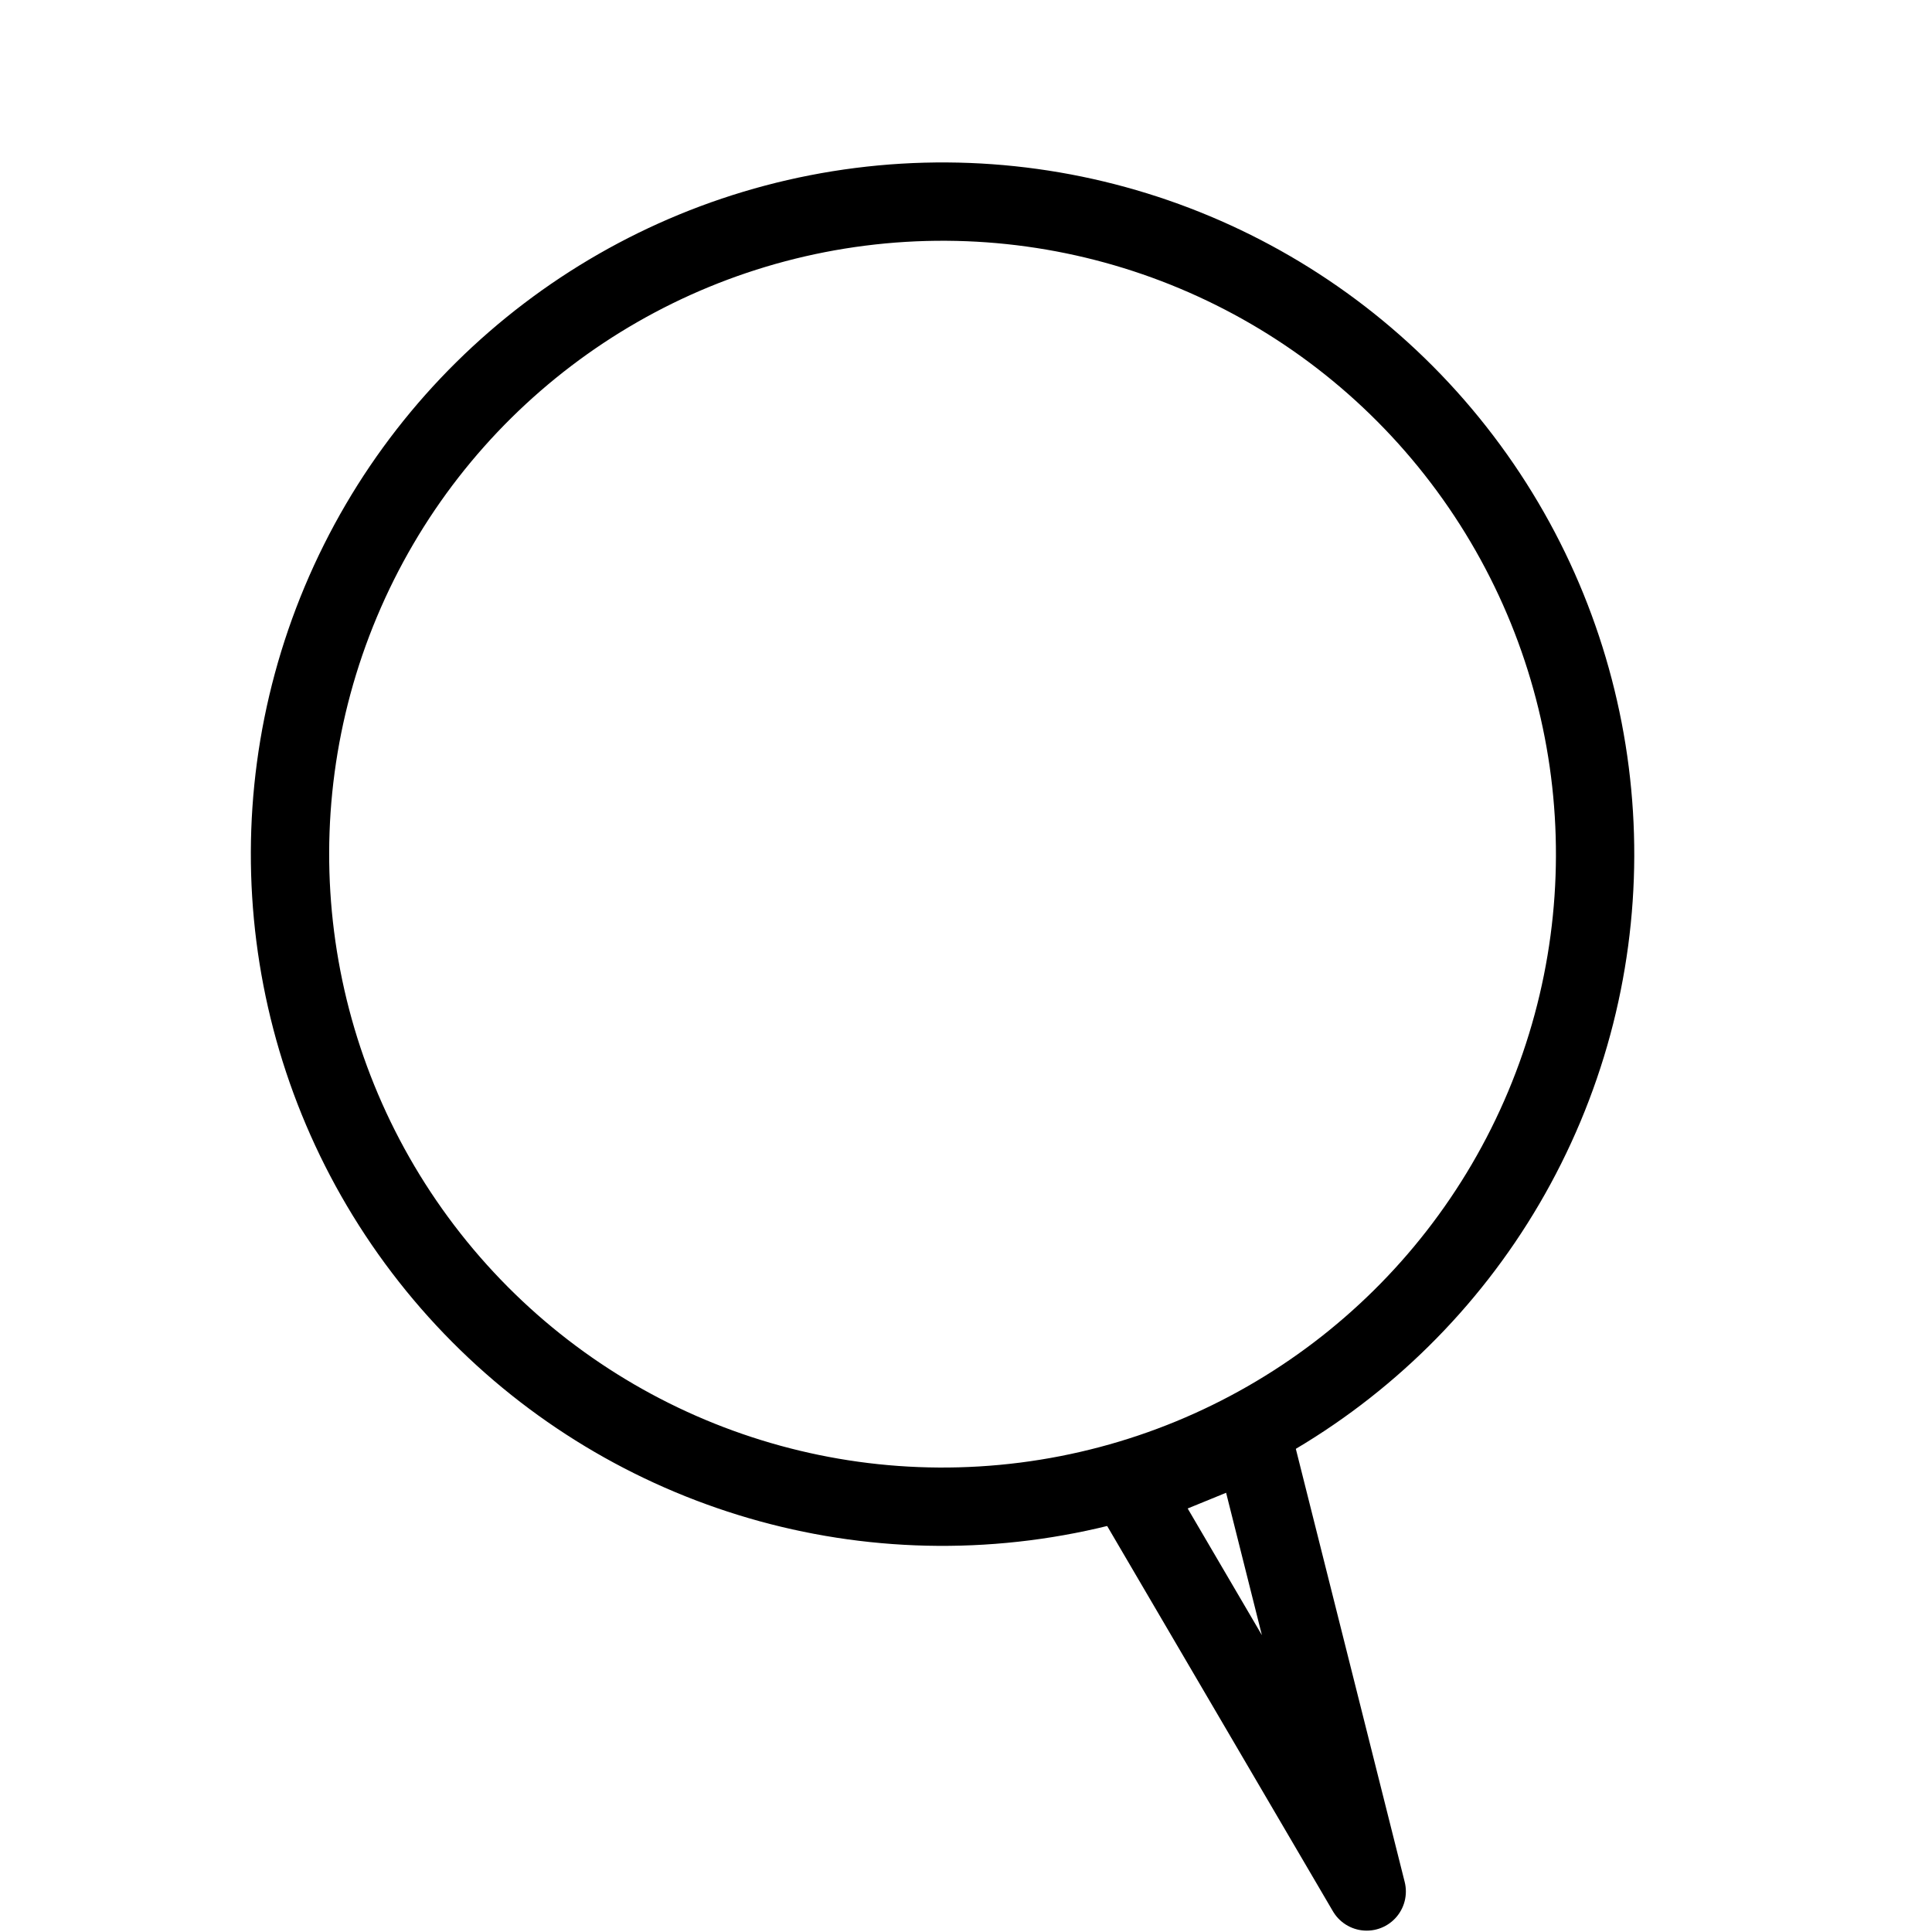 <svg width="37" height="37" viewBox="0 0 37 37" fill="none" xmlns="http://www.w3.org/2000/svg">
<circle cx="18.051" cy="16.358" r="12.497" transform="rotate(22.759 18.051 16.358)" stroke="black" stroke-width="1.5" stroke-linecap="round" stroke-linejoin="round"/>
<path d="M26.174 36.224L23.998 27.567L21.661 28.522L26.174 36.224Z" stroke="black" stroke-width="1.5" stroke-linecap="round" stroke-linejoin="round"/>
</svg>
